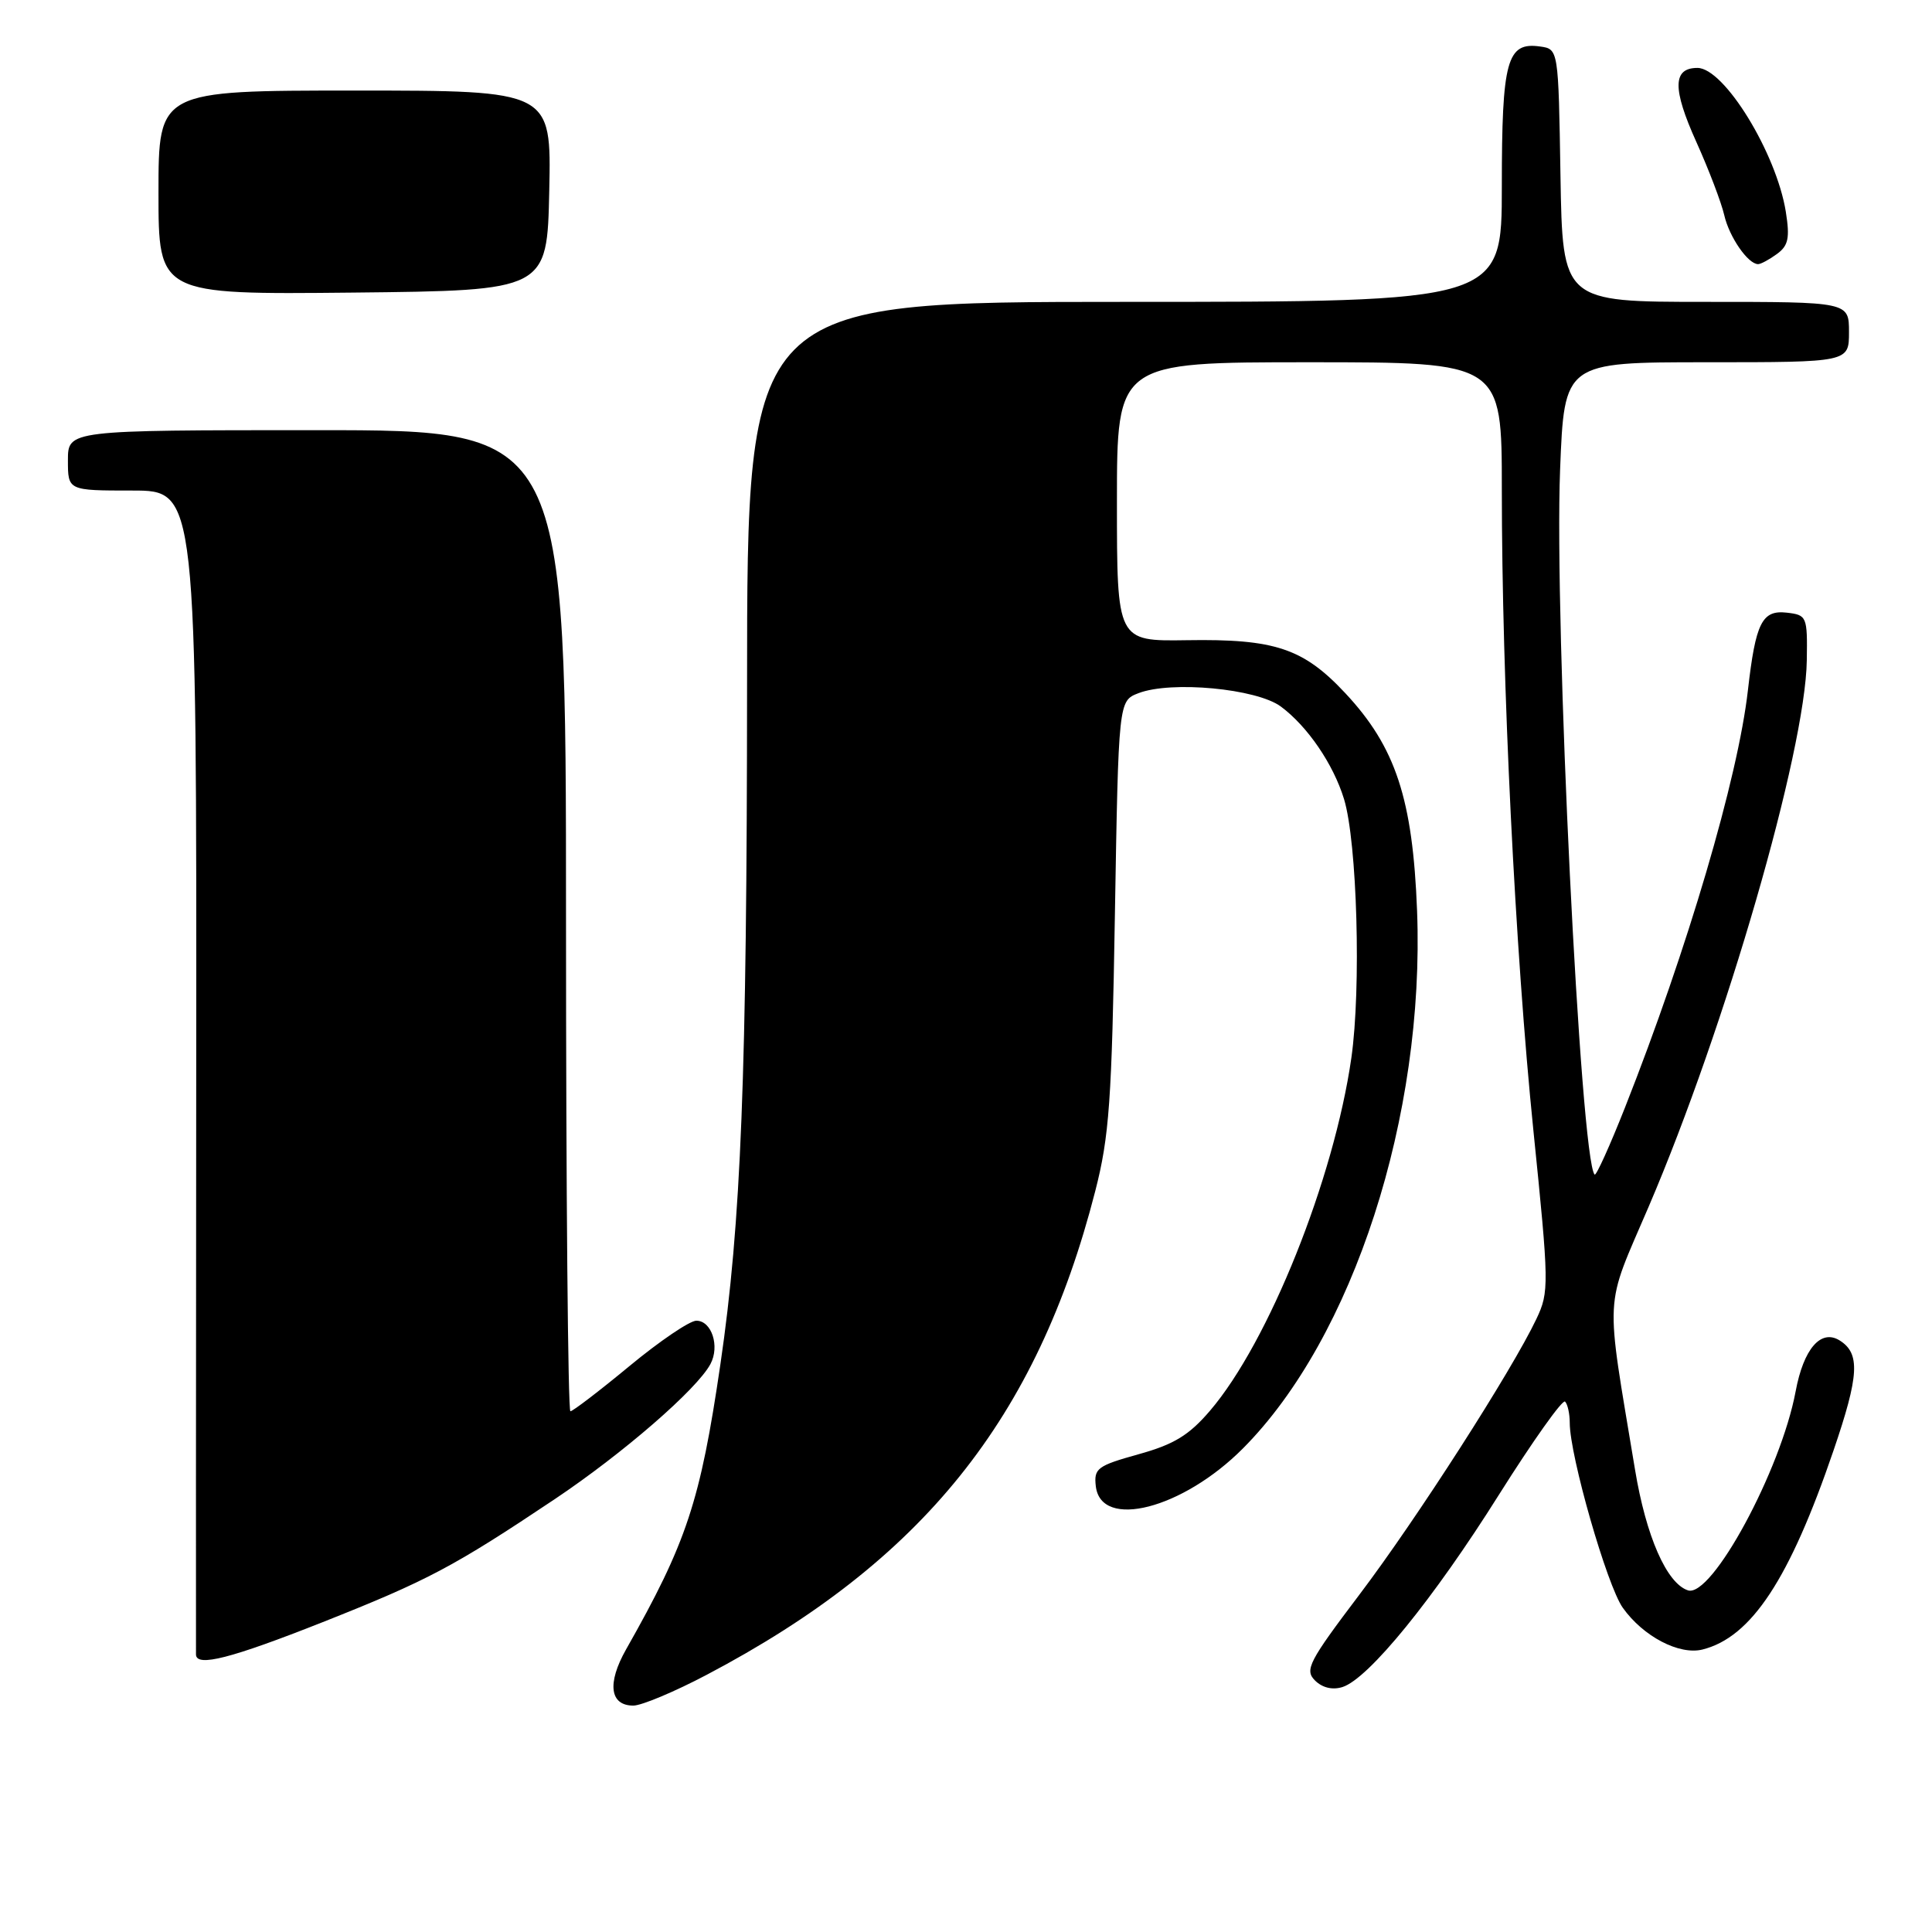 <?xml version="1.0" encoding="UTF-8" standalone="no"?>
<!DOCTYPE svg PUBLIC "-//W3C//DTD SVG 1.1//EN" "http://www.w3.org/Graphics/SVG/1.1/DTD/svg11.dtd" >
<svg xmlns="http://www.w3.org/2000/svg" xmlns:xlink="http://www.w3.org/1999/xlink" version="1.1" viewBox="0 0 256 256">
 <g >
 <path fill="currentColor"
d=" M 93.66 221.91 C 122.25 206.86 137.39 188.01 145.12 157.85 C 146.99 150.58 147.32 145.86 147.73 121.19 C 148.21 92.87 148.21 92.87 150.85 91.85 C 155.19 90.18 166.50 91.24 169.72 93.62 C 173.25 96.24 176.67 101.24 178.09 105.88 C 179.83 111.59 180.38 130.97 179.06 140.19 C 176.75 156.26 168.10 177.85 160.33 186.93 C 157.55 190.18 155.55 191.40 150.85 192.70 C 145.40 194.22 144.93 194.57 145.20 196.93 C 145.88 202.74 156.71 199.95 164.70 191.92 C 179.31 177.24 188.81 147.88 187.77 120.70 C 187.20 105.86 184.93 98.98 178.26 91.85 C 172.70 85.90 168.92 84.64 157.25 84.83 C 148.00 84.97 148.00 84.97 148.00 66.49 C 148.00 48.00 148.00 48.00 173.50 48.00 C 199.00 48.00 199.00 48.00 199.00 64.85 C 199.00 90.29 200.76 126.00 203.18 149.77 C 205.27 170.26 205.28 171.18 203.58 174.77 C 200.33 181.62 187.69 201.31 180.15 211.27 C 173.43 220.15 172.85 221.27 174.23 222.66 C 175.21 223.64 176.56 223.96 177.89 223.54 C 181.34 222.44 189.95 211.86 198.63 198.04 C 203.11 190.93 207.05 185.38 207.38 185.72 C 207.72 186.06 208.00 187.33 208.00 188.54 C 208.00 192.89 212.94 210.11 215.03 213.04 C 217.73 216.84 222.51 219.34 225.59 218.57 C 232.07 216.94 237.13 209.25 242.95 192.20 C 246.35 182.25 246.51 179.34 243.77 177.62 C 241.28 176.06 238.98 178.72 237.93 184.37 C 235.97 194.83 226.81 211.76 223.66 210.73 C 220.84 209.80 218.11 203.57 216.65 194.74 C 212.68 170.79 212.52 173.74 218.47 159.86 C 228.63 136.14 239.23 99.51 239.41 87.50 C 239.50 81.67 239.42 81.49 236.75 81.18 C 233.48 80.81 232.63 82.51 231.61 91.44 C 230.29 103.09 223.59 125.81 215.32 146.75 C 213.31 151.84 211.50 155.83 211.30 155.64 C 209.43 153.76 205.93 82.53 206.72 62.25 C 207.28 48.00 207.28 48.00 226.14 48.00 C 245.00 48.00 245.00 48.00 245.00 44.00 C 245.00 40.00 245.00 40.00 226.02 40.00 C 207.05 40.00 207.05 40.00 206.77 23.25 C 206.50 6.50 206.50 6.50 204.06 6.16 C 199.67 5.54 199.00 7.98 199.00 24.69 C 199.00 40.00 199.00 40.00 149.00 40.00 C 99.00 40.00 99.00 40.00 98.99 90.75 C 98.97 142.63 98.21 161.99 95.45 180.82 C 92.79 198.95 90.99 204.39 82.95 218.57 C 80.42 223.05 80.80 226.00 83.92 226.00 C 85.01 226.00 89.40 224.16 93.66 221.91 Z  M 42.74 214.95 C 56.69 209.42 60.07 207.63 73.50 198.65 C 82.56 192.58 92.34 184.10 94.14 180.74 C 95.40 178.38 94.30 175.00 92.27 175.00 C 91.39 175.00 87.41 177.70 83.42 181.00 C 79.43 184.30 75.90 187.00 75.58 187.00 C 75.26 187.00 75.00 157.75 75.00 122.00 C 75.00 57.00 75.00 57.00 42.00 57.00 C 9.00 57.00 9.00 57.00 9.00 61.00 C 9.00 65.00 9.00 65.00 17.53 65.00 C 26.06 65.00 26.06 65.00 26.00 141.75 C 25.97 183.96 25.95 218.84 25.97 219.25 C 26.04 220.92 30.61 219.75 42.74 214.95 Z  M 72.78 25.25 C 73.06 12.00 73.06 12.00 47.03 12.00 C 21.00 12.00 21.00 12.00 21.00 25.52 C 21.00 39.03 21.00 39.03 46.75 38.77 C 72.50 38.50 72.50 38.50 72.78 25.25 Z  M 235.46 33.65 C 236.97 32.55 237.18 31.53 236.63 28.06 C 235.38 20.27 228.46 9.00 224.92 9.00 C 221.63 9.00 221.59 11.75 224.77 18.80 C 226.43 22.48 228.09 26.85 228.47 28.50 C 229.13 31.40 231.62 35.00 232.96 35.00 C 233.32 35.00 234.45 34.39 235.46 33.65 Z "/>
</g>
</svg>